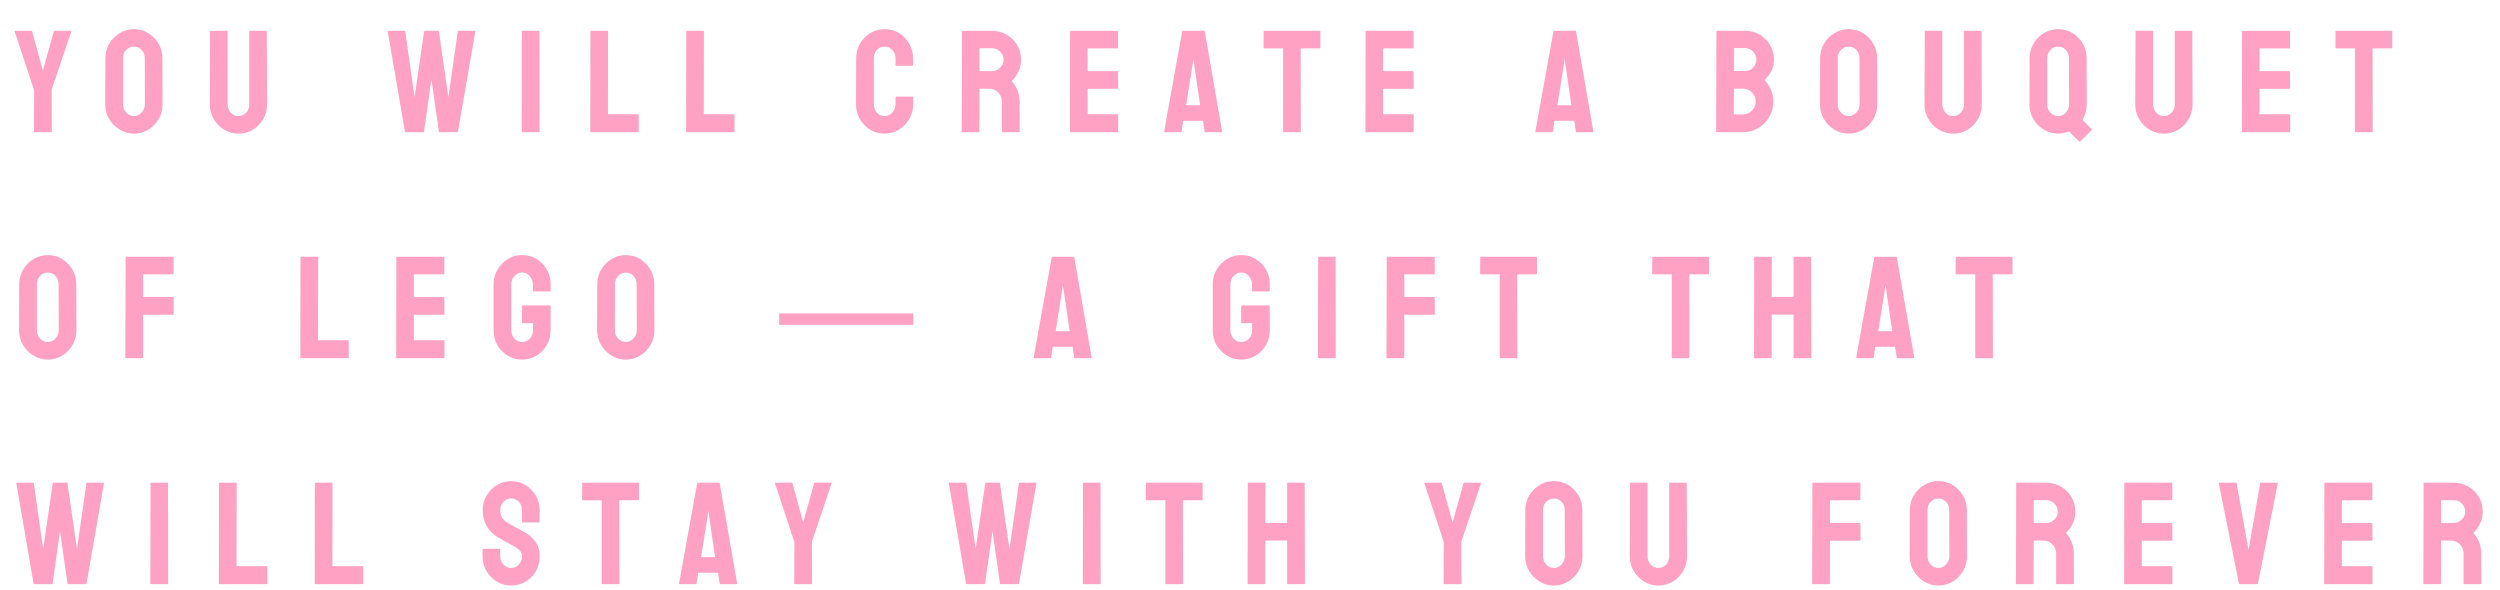 <svg width="343" height="81" viewBox="0 0 343 81" fill="none" xmlns="http://www.w3.org/2000/svg">
<g filter="url(#filter0_dd_83_809)">
<path d="M334.826 76.141H332.561C332.508 76.141 332.482 76.108 332.482 76.043L332.521 62.303C332.521 62.251 332.548 62.225 332.6 62.225H336.643C337.365 62.225 338.029 62.4 338.635 62.752C339.24 63.103 339.722 63.575 340.08 64.168C340.445 64.76 340.627 65.431 340.627 66.18C340.627 66.668 340.552 67.111 340.402 67.508C340.253 67.905 340.077 68.24 339.875 68.514C339.68 68.787 339.501 68.989 339.338 69.119C340.061 69.92 340.422 70.861 340.422 71.941L340.441 76.043C340.441 76.108 340.409 76.141 340.344 76.141H338.078C338.026 76.141 338 76.121 338 76.082V71.941C338 71.46 337.831 71.043 337.492 70.691C337.154 70.34 336.737 70.164 336.242 70.164H334.924L334.904 76.043C334.904 76.108 334.878 76.141 334.826 76.141ZM336.643 64.617H334.924V67.762H336.643C337.053 67.762 337.417 67.609 337.736 67.303C338.062 66.997 338.225 66.622 338.225 66.18C338.225 65.757 338.068 65.392 337.756 65.086C337.443 64.773 337.072 64.617 336.643 64.617Z" fill="#FFA1C2"/>
<path d="M325.427 76.141H318.962C318.91 76.141 318.884 76.108 318.884 76.043L318.904 62.303C318.904 62.251 318.93 62.225 318.982 62.225H325.407C325.46 62.225 325.486 62.257 325.486 62.322V64.559C325.486 64.611 325.46 64.637 325.407 64.637H321.306V67.762H325.407C325.46 67.762 325.486 67.788 325.486 67.84L325.505 70.106C325.505 70.158 325.479 70.184 325.427 70.184H321.306V73.68H325.427C325.479 73.68 325.505 73.712 325.505 73.777V76.062C325.505 76.115 325.479 76.141 325.427 76.141Z" fill="#FFA1C2"/>
<path d="M309.7 76.141H307.278C307.219 76.141 307.187 76.108 307.18 76.043L304.416 62.303C304.403 62.251 304.429 62.225 304.495 62.225H306.76C306.812 62.225 306.845 62.251 306.858 62.303L308.498 71.463L310.1 62.303C310.113 62.251 310.146 62.225 310.198 62.225H312.434C312.506 62.225 312.532 62.251 312.512 62.303L309.797 76.043C309.791 76.108 309.758 76.141 309.7 76.141Z" fill="#FFA1C2"/>
<path d="M297.976 76.141H291.511C291.459 76.141 291.433 76.108 291.433 76.043L291.453 62.303C291.453 62.251 291.479 62.225 291.531 62.225H297.957C298.009 62.225 298.035 62.257 298.035 62.322V64.559C298.035 64.611 298.009 64.637 297.957 64.637H293.855V67.762H297.957C298.009 67.762 298.035 67.788 298.035 67.84L298.054 70.106C298.054 70.158 298.028 70.184 297.976 70.184H293.855V73.68H297.976C298.028 73.68 298.054 73.712 298.054 73.777V76.062C298.054 76.115 298.028 76.141 297.976 76.141Z" fill="#FFA1C2"/>
<path d="M278.928 76.141H276.663C276.611 76.141 276.585 76.108 276.585 76.043L276.624 62.303C276.624 62.251 276.65 62.225 276.702 62.225H280.745C281.468 62.225 282.132 62.4 282.737 62.752C283.343 63.103 283.824 63.575 284.182 64.168C284.547 64.76 284.729 65.431 284.729 66.18C284.729 66.668 284.654 67.111 284.505 67.508C284.355 67.905 284.179 68.24 283.977 68.514C283.782 68.787 283.603 68.989 283.44 69.119C284.163 69.92 284.524 70.861 284.524 71.941L284.544 76.043C284.544 76.108 284.511 76.141 284.446 76.141H282.18C282.128 76.141 282.102 76.121 282.102 76.082V71.941C282.102 71.46 281.933 71.043 281.594 70.691C281.256 70.34 280.839 70.164 280.344 70.164H279.026L279.007 76.043C279.007 76.108 278.981 76.141 278.928 76.141ZM280.745 64.617H279.026V67.762H280.745C281.155 67.762 281.52 67.609 281.839 67.303C282.164 66.997 282.327 66.622 282.327 66.18C282.327 65.757 282.171 65.392 281.858 65.086C281.546 64.773 281.175 64.617 280.745 64.617Z" fill="#FFA1C2"/>
<path d="M265.945 76.336C265.236 76.336 264.581 76.154 263.982 75.789C263.39 75.424 262.911 74.939 262.547 74.334C262.189 73.722 262.01 73.051 262.01 72.322L262.029 65.984C262.029 65.242 262.208 64.575 262.566 63.982C262.918 63.383 263.393 62.905 263.992 62.547C264.591 62.182 265.242 62 265.945 62C266.674 62 267.329 62.179 267.908 62.537C268.494 62.895 268.963 63.377 269.314 63.982C269.673 64.581 269.852 65.249 269.852 65.984L269.871 72.322C269.871 73.051 269.695 73.719 269.344 74.324C268.986 74.936 268.51 75.424 267.918 75.789C267.326 76.154 266.668 76.336 265.945 76.336ZM265.945 73.924C266.349 73.924 266.701 73.761 267 73.436C267.299 73.103 267.449 72.732 267.449 72.322L267.43 65.984C267.43 65.542 267.29 65.167 267.01 64.861C266.73 64.555 266.375 64.402 265.945 64.402C265.535 64.402 265.184 64.552 264.891 64.852C264.598 65.151 264.451 65.529 264.451 65.984V72.322C264.451 72.758 264.598 73.136 264.891 73.455C265.184 73.768 265.535 73.924 265.945 73.924Z" fill="#FFA1C2"/>
<path d="M250.97 76.141H248.724C248.659 76.141 248.626 76.108 248.626 76.043L248.665 62.303C248.665 62.251 248.691 62.225 248.743 62.225H255.15C255.215 62.225 255.247 62.251 255.247 62.303V64.559C255.247 64.611 255.221 64.637 255.169 64.637H251.068V67.742H255.169C255.221 67.742 255.247 67.775 255.247 67.84L255.267 70.106C255.267 70.158 255.234 70.184 255.169 70.184H251.068V76.043C251.068 76.108 251.035 76.141 250.97 76.141Z" fill="#FFA1C2"/>
<path d="M227.513 76.336C226.81 76.336 226.159 76.154 225.56 75.789C224.961 75.424 224.483 74.936 224.125 74.324C223.773 73.706 223.597 73.032 223.597 72.303L223.636 62.303C223.636 62.251 223.662 62.225 223.714 62.225H225.961C226.013 62.225 226.039 62.251 226.039 62.303V72.303C226.039 72.752 226.182 73.136 226.468 73.455C226.755 73.768 227.103 73.924 227.513 73.924C227.943 73.924 228.301 73.768 228.588 73.455C228.874 73.136 229.017 72.752 229.017 72.303V62.303C229.017 62.251 229.043 62.225 229.095 62.225H231.341C231.394 62.225 231.42 62.251 231.42 62.303L231.459 72.303C231.459 73.038 231.283 73.716 230.931 74.334C230.573 74.946 230.098 75.434 229.505 75.799C228.913 76.157 228.249 76.336 227.513 76.336Z" fill="#FFA1C2"/>
<path d="M213.192 76.336C212.483 76.336 211.828 76.154 211.229 75.789C210.637 75.424 210.158 74.939 209.794 74.334C209.436 73.722 209.257 73.051 209.257 72.322L209.276 65.984C209.276 65.242 209.455 64.575 209.813 63.982C210.165 63.383 210.64 62.905 211.239 62.547C211.838 62.182 212.489 62 213.192 62C213.921 62 214.576 62.179 215.155 62.537C215.741 62.895 216.21 63.377 216.561 63.982C216.919 64.581 217.098 65.249 217.098 65.984L217.118 72.322C217.118 73.051 216.942 73.719 216.591 74.324C216.233 74.936 215.757 75.424 215.165 75.789C214.572 76.154 213.915 76.336 213.192 76.336ZM213.192 73.924C213.596 73.924 213.947 73.761 214.247 73.436C214.546 73.103 214.696 72.732 214.696 72.322L214.677 65.984C214.677 65.542 214.537 65.167 214.257 64.861C213.977 64.555 213.622 64.402 213.192 64.402C212.782 64.402 212.43 64.552 212.137 64.852C211.844 65.151 211.698 65.529 211.698 65.984V72.322C211.698 72.758 211.844 73.136 212.137 73.455C212.43 73.768 212.782 73.924 213.192 73.924Z" fill="#FFA1C2"/>
<path d="M200.434 76.141H198.139C198.093 76.141 198.07 76.115 198.07 76.062L198.09 70.379L195.414 62.303C195.401 62.251 195.421 62.225 195.473 62.225H197.699C197.764 62.225 197.803 62.251 197.816 62.303L199.291 67.684L200.795 62.303C200.808 62.251 200.84 62.225 200.893 62.225H203.139C203.191 62.225 203.21 62.251 203.197 62.303L200.492 70.301L200.512 76.062C200.512 76.115 200.486 76.141 200.434 76.141Z" fill="#FFA1C2"/>
<path d="M173.52 76.141H171.254C171.202 76.141 171.176 76.108 171.176 76.043L171.196 62.303C171.196 62.251 171.228 62.225 171.293 62.225H173.52C173.585 62.225 173.618 62.251 173.618 62.303L173.598 67.742H176.596V62.303C176.596 62.251 176.622 62.225 176.674 62.225H178.901C178.966 62.225 178.998 62.251 178.998 62.303L179.037 76.043C179.037 76.108 179.005 76.141 178.94 76.141H176.694C176.629 76.141 176.596 76.108 176.596 76.043V70.164H173.598V76.043C173.598 76.108 173.572 76.141 173.52 76.141Z" fill="#FFA1C2"/>
<path d="M162.236 76.141H159.98C159.922 76.141 159.892 76.108 159.892 76.043V64.637H157.295C157.229 64.637 157.197 64.604 157.197 64.539L157.216 62.303C157.216 62.251 157.242 62.225 157.295 62.225H164.892C164.964 62.225 165 62.251 165 62.303V64.539C165 64.604 164.974 64.637 164.922 64.637H162.295L162.314 76.043C162.314 76.108 162.288 76.141 162.236 76.141Z" fill="#FFA1C2"/>
<path d="M150.932 76.141H148.667C148.602 76.141 148.569 76.108 148.569 76.043L148.589 62.303C148.589 62.251 148.615 62.225 148.667 62.225H150.913C150.965 62.225 150.991 62.251 150.991 62.303L151.01 76.043C151.01 76.108 150.984 76.141 150.932 76.141Z" fill="#FFA1C2"/>
<path d="M135.059 76.141H132.637C132.578 76.141 132.546 76.108 132.539 76.043L130.176 62.303C130.163 62.251 130.182 62.225 130.234 62.225H132.48C132.533 62.225 132.565 62.251 132.578 62.303L133.857 71.336L135.176 62.303C135.189 62.251 135.228 62.225 135.293 62.225H137.1C137.152 62.225 137.184 62.251 137.197 62.303L138.496 71.336L139.795 62.303C139.808 62.251 139.84 62.225 139.893 62.225H142.119C142.184 62.225 142.21 62.251 142.197 62.303L139.814 76.043C139.808 76.069 139.788 76.092 139.756 76.111L139.717 76.141H137.295C137.256 76.141 137.223 76.108 137.197 76.043L136.172 68.865L135.156 76.043C135.15 76.108 135.117 76.141 135.059 76.141Z" fill="#FFA1C2"/>
<path d="M111.338 76.141H109.043C108.998 76.141 108.975 76.115 108.975 76.062L108.995 70.379L106.319 62.303C106.306 62.251 106.325 62.225 106.377 62.225H108.604C108.669 62.225 108.708 62.251 108.721 62.303L110.196 67.684L111.7 62.303C111.713 62.251 111.745 62.225 111.797 62.225H114.043C114.095 62.225 114.115 62.251 114.102 62.303L111.397 70.301L111.416 76.062C111.416 76.115 111.39 76.141 111.338 76.141Z" fill="#FFA1C2"/>
<path d="M93.17 76.043L95.65 62.303C95.663 62.251 95.696 62.225 95.748 62.225H98.648C98.7 62.225 98.733 62.251 98.746 62.303L101.129 76.043C101.135 76.108 101.109 76.141 101.05 76.141H98.834C98.769 76.141 98.733 76.108 98.726 76.043L98.511 74.578H95.787L95.572 76.043C95.565 76.108 95.533 76.141 95.474 76.141H93.248C93.196 76.141 93.17 76.108 93.17 76.043ZM97.291 66.824L97.174 66.082L97.086 66.824L96.187 72.439H98.111L97.291 66.824Z" fill="#FFA1C2"/>
<path d="M84.903 76.141H82.647C82.589 76.141 82.559 76.108 82.559 76.043V64.637H79.962C79.897 64.637 79.864 64.604 79.864 64.539L79.883 62.303C79.883 62.251 79.91 62.225 79.962 62.225H87.559C87.631 62.225 87.667 62.251 87.667 62.303V64.539C87.667 64.604 87.641 64.637 87.589 64.637H84.962L84.981 76.043C84.981 76.108 84.955 76.141 84.903 76.141Z" fill="#FFA1C2"/>
<path d="M70.123 76.336C69.413 76.336 68.759 76.154 68.16 75.789C67.568 75.424 67.092 74.939 66.734 74.334C66.383 73.722 66.207 73.051 66.207 72.322V71.404C66.207 71.333 66.24 71.297 66.305 71.297H68.551C68.603 71.297 68.629 71.333 68.629 71.404V72.322C68.629 72.758 68.775 73.136 69.068 73.455C69.361 73.768 69.713 73.924 70.123 73.924C70.54 73.924 70.894 73.764 71.188 73.445C71.481 73.12 71.627 72.745 71.627 72.322C71.627 71.834 71.308 71.408 70.67 71.043C70.566 70.978 70.429 70.9 70.26 70.809C70.097 70.711 69.902 70.6 69.674 70.477C69.446 70.353 69.225 70.232 69.01 70.115C68.795 69.992 68.587 69.874 68.385 69.764C67.656 69.334 67.112 68.797 66.754 68.152C66.402 67.501 66.227 66.772 66.227 65.965C66.227 65.223 66.409 64.552 66.773 63.953C67.138 63.361 67.613 62.892 68.199 62.547C68.792 62.195 69.433 62.02 70.123 62.02C70.833 62.02 71.484 62.195 72.076 62.547C72.669 62.905 73.141 63.38 73.492 63.973C73.85 64.565 74.029 65.229 74.029 65.965V67.606C74.029 67.658 74.003 67.684 73.951 67.684H71.705C71.653 67.684 71.627 67.658 71.627 67.606L71.607 65.965C71.607 65.496 71.461 65.115 71.168 64.822C70.875 64.529 70.527 64.383 70.123 64.383C69.713 64.383 69.361 64.539 69.068 64.852C68.775 65.164 68.629 65.535 68.629 65.965C68.629 66.401 68.72 66.766 68.902 67.059C69.091 67.352 69.433 67.632 69.928 67.898C69.98 67.924 70.1 67.99 70.289 68.094C70.478 68.198 70.686 68.315 70.914 68.445C71.148 68.569 71.36 68.683 71.549 68.787C71.738 68.885 71.852 68.943 71.891 68.963C72.555 69.334 73.079 69.79 73.463 70.33C73.853 70.87 74.049 71.534 74.049 72.322C74.049 73.084 73.873 73.768 73.522 74.373C73.163 74.978 72.688 75.457 72.096 75.809C71.503 76.16 70.846 76.336 70.123 76.336Z" fill="#FFA1C2"/>
<path d="M49.723 76.141H43.258C43.206 76.141 43.18 76.108 43.18 76.043L43.2 62.322C43.2 62.257 43.232 62.225 43.297 62.225H45.524C45.589 62.225 45.621 62.257 45.621 62.322L45.602 73.68H49.723C49.788 73.68 49.821 73.712 49.821 73.777V76.043C49.821 76.108 49.788 76.141 49.723 76.141Z" fill="#FFA1C2"/>
<path d="M36.574 76.141H30.109C30.057 76.141 30.031 76.108 30.031 76.043L30.05 62.322C30.05 62.257 30.083 62.225 30.148 62.225H32.375C32.44 62.225 32.472 62.257 32.472 62.322L32.453 73.68H36.574C36.639 73.68 36.672 73.712 36.672 73.777V76.043C36.672 76.108 36.639 76.141 36.574 76.141Z" fill="#FFA1C2"/>
<path d="M22.995 76.141H20.729C20.664 76.141 20.632 76.108 20.632 76.043L20.651 62.303C20.651 62.251 20.677 62.225 20.729 62.225H22.975C23.027 62.225 23.053 62.251 23.053 62.303L23.073 76.043C23.073 76.108 23.047 76.141 22.995 76.141Z" fill="#FFA1C2"/>
<path d="M7.121 76.141H4.699C4.641 76.141 4.608 76.108 4.602 76.043L2.238 62.303C2.225 62.251 2.245 62.225 2.297 62.225H4.543C4.595 62.225 4.628 62.251 4.641 62.303L5.92 71.336L7.238 62.303C7.251 62.251 7.29 62.225 7.355 62.225H9.162C9.214 62.225 9.247 62.251 9.26 62.303L10.559 71.336L11.857 62.303C11.87 62.251 11.903 62.225 11.955 62.225H14.182C14.247 62.225 14.273 62.251 14.26 62.303L11.877 76.043C11.87 76.069 11.851 76.092 11.818 76.111L11.779 76.141H9.357C9.318 76.141 9.286 76.108 9.26 76.043L8.234 68.865L7.219 76.043C7.212 76.108 7.18 76.141 7.121 76.141Z" fill="#FFA1C2"/>
<path d="M273.348 45.141H271.092C271.033 45.141 271.004 45.108 271.004 45.043V33.637H268.406C268.341 33.637 268.309 33.604 268.309 33.539L268.328 31.303C268.328 31.251 268.354 31.225 268.406 31.225H276.004C276.076 31.225 276.111 31.251 276.111 31.303V33.539C276.111 33.604 276.085 33.637 276.033 33.637H273.406L273.426 45.043C273.426 45.108 273.4 45.141 273.348 45.141Z" fill="#FFA1C2"/>
<path d="M254.671 45.043L257.152 31.303C257.165 31.251 257.197 31.225 257.249 31.225H260.15C260.202 31.225 260.234 31.251 260.247 31.303L262.63 45.043C262.637 45.108 262.611 45.141 262.552 45.141H260.335C260.27 45.141 260.234 45.108 260.228 45.043L260.013 43.578H257.288L257.073 45.043C257.067 45.108 257.034 45.141 256.976 45.141H254.749C254.697 45.141 254.671 45.108 254.671 45.043ZM258.792 35.824L258.675 35.082L258.587 35.824L257.689 41.44H259.613L258.792 35.824Z" fill="#FFA1C2"/>
<path d="M242.996 45.141H240.731C240.679 45.141 240.653 45.108 240.653 45.043L240.672 31.303C240.672 31.251 240.705 31.225 240.77 31.225H242.996C243.062 31.225 243.094 31.251 243.094 31.303L243.075 36.742H246.073V31.303C246.073 31.251 246.099 31.225 246.151 31.225H248.377C248.442 31.225 248.475 31.251 248.475 31.303L248.514 45.043C248.514 45.108 248.481 45.141 248.416 45.141H246.17C246.105 45.141 246.073 45.108 246.073 45.043V39.164H243.075V45.043C243.075 45.108 243.049 45.141 242.996 45.141Z" fill="#FFA1C2"/>
<path d="M231.713 45.141H229.457C229.398 45.141 229.369 45.108 229.369 45.043V33.637H226.771C226.706 33.637 226.673 33.604 226.673 33.539L226.693 31.303C226.693 31.251 226.719 31.225 226.771 31.225H234.369C234.44 31.225 234.476 31.251 234.476 31.303V33.539C234.476 33.604 234.45 33.637 234.398 33.637H231.771L231.791 45.043C231.791 45.108 231.765 45.141 231.713 45.141Z" fill="#FFA1C2"/>
<path d="M208.109 45.141H205.854C205.795 45.141 205.766 45.108 205.766 45.043V33.637H203.168C203.103 33.637 203.07 33.604 203.07 33.539L203.09 31.303C203.09 31.251 203.116 31.225 203.168 31.225H210.766C210.837 31.225 210.873 31.251 210.873 31.303V33.539C210.873 33.604 210.847 33.637 210.795 33.637H208.168L208.188 45.043C208.188 45.108 208.161 45.141 208.109 45.141Z" fill="#FFA1C2"/>
<path d="M192.568 45.141H190.322C190.256 45.141 190.224 45.108 190.224 45.043L190.263 31.303C190.263 31.251 190.289 31.225 190.341 31.225H196.747C196.812 31.225 196.845 31.251 196.845 31.303V33.559C196.845 33.611 196.819 33.637 196.767 33.637H192.665V36.742H196.767C196.819 36.742 196.845 36.775 196.845 36.84L196.865 39.105C196.865 39.158 196.832 39.184 196.767 39.184H192.665V45.043C192.665 45.108 192.633 45.141 192.568 45.141Z" fill="#FFA1C2"/>
<path d="M183.188 45.141H180.922C180.857 45.141 180.825 45.108 180.825 45.043L180.844 31.303C180.844 31.251 180.87 31.225 180.922 31.225H183.168C183.22 31.225 183.246 31.251 183.246 31.303L183.266 45.043C183.266 45.108 183.24 45.141 183.188 45.141Z" fill="#FFA1C2"/>
<path d="M170.283 45.336C169.56 45.336 168.909 45.157 168.33 44.799C167.744 44.441 167.272 43.959 166.914 43.353C166.562 42.748 166.386 42.071 166.386 41.322V34.984C166.386 34.255 166.565 33.591 166.923 32.992C167.275 32.387 167.747 31.905 168.339 31.547C168.932 31.182 169.58 31 170.283 31C171.019 31 171.683 31.176 172.275 31.527C172.867 31.885 173.336 32.364 173.681 32.963C174.033 33.562 174.209 34.236 174.209 34.984V35.902C174.209 35.954 174.176 35.98 174.111 35.98H171.865C171.813 35.98 171.787 35.954 171.787 35.902V35.141C171.787 34.633 171.644 34.213 171.357 33.881C171.071 33.549 170.713 33.383 170.283 33.383C169.899 33.383 169.557 33.542 169.257 33.861C168.958 34.18 168.808 34.555 168.808 34.984V41.322C168.808 41.758 168.955 42.136 169.248 42.455C169.541 42.768 169.886 42.924 170.283 42.924C170.713 42.924 171.071 42.771 171.357 42.465C171.644 42.152 171.787 41.772 171.787 41.322V40.336H170.39C170.319 40.336 170.283 40.303 170.283 40.238V38.002C170.283 37.937 170.319 37.904 170.39 37.904H174.13C174.183 37.904 174.209 37.937 174.209 38.002V41.322C174.209 42.071 174.033 42.748 173.681 43.353C173.323 43.959 172.851 44.441 172.265 44.799C171.679 45.157 171.019 45.336 170.283 45.336Z" fill="#FFA1C2"/>
<path d="M141.816 45.043L144.297 31.303C144.31 31.251 144.342 31.225 144.395 31.225H147.295C147.347 31.225 147.38 31.251 147.393 31.303L149.775 45.043C149.782 45.108 149.756 45.141 149.697 45.141H147.48C147.415 45.141 147.38 45.108 147.373 45.043L147.158 43.578H144.434L144.219 45.043C144.212 45.108 144.18 45.141 144.121 45.141H141.895C141.842 45.141 141.816 45.108 141.816 45.043ZM145.938 35.824L145.82 35.082L145.732 35.824L144.834 41.44H146.758L145.938 35.824Z" fill="#FFA1C2"/>
<path d="M106.904 40.561V39.001H125.304V40.561H106.904Z" fill="#FFA1C2"/>
<path d="M85.86 45.336C85.15 45.336 84.496 45.154 83.897 44.789C83.305 44.425 82.826 43.94 82.462 43.334C82.104 42.722 81.925 42.051 81.925 41.322L81.944 34.984C81.944 34.242 82.123 33.575 82.481 32.982C82.833 32.383 83.308 31.905 83.907 31.547C84.506 31.182 85.157 31 85.86 31C86.589 31 87.244 31.179 87.823 31.537C88.409 31.895 88.878 32.377 89.229 32.982C89.587 33.581 89.766 34.249 89.766 34.984L89.786 41.322C89.786 42.051 89.61 42.719 89.258 43.324C88.9 43.936 88.425 44.425 87.833 44.789C87.24 45.154 86.583 45.336 85.86 45.336ZM85.86 42.924C86.264 42.924 86.615 42.761 86.915 42.435C87.214 42.103 87.364 41.732 87.364 41.322L87.344 34.984C87.344 34.542 87.204 34.167 86.925 33.861C86.645 33.555 86.29 33.402 85.86 33.402C85.45 33.402 85.098 33.552 84.805 33.852C84.513 34.151 84.366 34.529 84.366 34.984V41.322C84.366 41.758 84.513 42.136 84.805 42.455C85.098 42.768 85.45 42.924 85.86 42.924Z" fill="#FFA1C2"/>
<path d="M71.617 45.336C70.894 45.336 70.243 45.157 69.664 44.799C69.078 44.441 68.606 43.959 68.248 43.353C67.897 42.748 67.721 42.071 67.721 41.322V34.984C67.721 34.255 67.9 33.591 68.258 32.992C68.609 32.387 69.081 31.905 69.674 31.547C70.266 31.182 70.914 31 71.617 31C72.353 31 73.017 31.176 73.609 31.527C74.202 31.885 74.671 32.364 75.016 32.963C75.367 33.562 75.543 34.236 75.543 34.984V35.902C75.543 35.954 75.51 35.98 75.445 35.98H73.199C73.147 35.98 73.121 35.954 73.121 35.902V35.141C73.121 34.633 72.978 34.213 72.691 33.881C72.405 33.549 72.047 33.383 71.617 33.383C71.233 33.383 70.891 33.542 70.592 33.861C70.292 34.18 70.143 34.555 70.143 34.984V41.322C70.143 41.758 70.289 42.136 70.582 42.455C70.875 42.768 71.22 42.924 71.617 42.924C72.047 42.924 72.405 42.771 72.691 42.465C72.978 42.152 73.121 41.772 73.121 41.322V40.336H71.725C71.653 40.336 71.617 40.303 71.617 40.238V38.002C71.617 37.937 71.653 37.904 71.725 37.904H75.465C75.517 37.904 75.543 37.937 75.543 38.002V41.322C75.543 42.071 75.367 42.748 75.016 43.353C74.658 43.959 74.186 44.441 73.6 44.799C73.014 45.157 72.353 45.336 71.617 45.336Z" fill="#FFA1C2"/>
<path d="M60.9 45.141H54.435C54.383 45.141 54.357 45.108 54.357 45.043L54.376 31.303C54.376 31.251 54.402 31.225 54.454 31.225H60.88C60.932 31.225 60.958 31.257 60.958 31.322V33.559C60.958 33.611 60.932 33.637 60.88 33.637H56.779V36.762H60.88C60.932 36.762 60.958 36.788 60.958 36.84L60.978 39.105C60.978 39.158 60.952 39.184 60.9 39.184H56.779V42.68H60.9C60.952 42.68 60.978 42.712 60.978 42.777V45.062C60.978 45.115 60.952 45.141 60.9 45.141Z" fill="#FFA1C2"/>
<path d="M47.75 45.141H41.285C41.233 45.141 41.207 45.108 41.207 45.043L41.227 31.322C41.227 31.257 41.26 31.225 41.325 31.225H43.551C43.616 31.225 43.649 31.257 43.649 31.322L43.629 42.68H47.75C47.816 42.68 47.848 42.712 47.848 42.777V45.043C47.848 45.108 47.816 45.141 47.75 45.141Z" fill="#FFA1C2"/>
<path d="M19.538 45.141H17.292C17.227 45.141 17.194 45.108 17.194 45.043L17.233 31.303C17.233 31.251 17.259 31.225 17.311 31.225H23.718C23.783 31.225 23.815 31.251 23.815 31.303V33.559C23.815 33.611 23.789 33.637 23.737 33.637H19.636V36.742H23.737C23.789 36.742 23.815 36.775 23.815 36.84L23.835 39.105C23.835 39.158 23.802 39.184 23.737 39.184H19.636V45.043C19.636 45.108 19.603 45.141 19.538 45.141Z" fill="#FFA1C2"/>
<path d="M6.555 45.336C5.845 45.336 5.191 45.154 4.592 44.789C3.999 44.425 3.521 43.94 3.156 43.334C2.798 42.722 2.619 42.051 2.619 41.322L2.639 34.984C2.639 34.242 2.818 33.575 3.176 32.982C3.527 32.383 4.003 31.905 4.602 31.547C5.201 31.182 5.852 31 6.555 31C7.284 31 7.938 31.179 8.518 31.537C9.104 31.895 9.572 32.377 9.924 32.982C10.282 33.581 10.461 34.249 10.461 34.984L10.48 41.322C10.48 42.051 10.305 42.719 9.953 43.324C9.595 43.936 9.12 44.425 8.527 44.789C7.935 45.154 7.277 45.336 6.555 45.336ZM6.555 42.924C6.958 42.924 7.31 42.761 7.609 42.435C7.909 42.103 8.059 41.732 8.059 41.322L8.039 34.984C8.039 34.542 7.899 34.167 7.619 33.861C7.339 33.555 6.984 33.402 6.555 33.402C6.145 33.402 5.793 33.552 5.5 33.852C5.207 34.151 5.061 34.529 5.061 34.984V41.322C5.061 41.758 5.207 42.136 5.5 42.455C5.793 42.768 6.145 42.924 6.555 42.924Z" fill="#FFA1C2"/>
<path d="M325.456 14.141H323.2C323.142 14.141 323.113 14.108 323.113 14.043V2.637H320.515C320.45 2.637 320.417 2.604 320.417 2.539L320.437 0.303C320.437 0.251 320.463 0.225 320.515 0.225H328.113C328.184 0.225 328.22 0.251 328.22 0.303V2.539C328.22 2.604 328.194 2.637 328.142 2.637H325.515L325.534 14.043C325.534 14.108 325.508 14.141 325.456 14.141Z" fill="#FFA1C2"/>
<path d="M314.133 14.141H307.668C307.616 14.141 307.59 14.108 307.59 14.043L307.61 0.303C307.61 0.251 307.636 0.225 307.688 0.225H314.114C314.166 0.225 314.192 0.257 314.192 0.322V2.559C314.192 2.611 314.166 2.637 314.114 2.637H310.012V5.762H314.114C314.166 5.762 314.192 5.788 314.192 5.84L314.211 8.105C314.211 8.158 314.185 8.184 314.133 8.184H310.012V11.68H314.133C314.185 11.68 314.211 11.712 314.211 11.777V14.062C314.211 14.115 314.185 14.141 314.133 14.141Z" fill="#FFA1C2"/>
<path d="M296.873 14.336C296.17 14.336 295.519 14.154 294.92 13.789C294.321 13.425 293.842 12.936 293.484 12.324C293.132 11.706 292.957 11.032 292.957 10.303L292.996 0.303C292.996 0.251 293.022 0.225 293.074 0.225H295.32C295.372 0.225 295.398 0.251 295.398 0.303V10.303C295.398 10.752 295.541 11.136 295.828 11.455C296.114 11.768 296.463 11.924 296.873 11.924C297.302 11.924 297.66 11.768 297.947 11.455C298.233 11.136 298.377 10.752 298.377 10.303V0.303C298.377 0.251 298.403 0.225 298.455 0.225H300.701C300.753 0.225 300.779 0.251 300.779 0.303L300.818 10.303C300.818 11.038 300.642 11.716 300.291 12.334C299.933 12.946 299.457 13.434 298.865 13.799C298.272 14.157 297.608 14.336 296.873 14.336Z" fill="#FFA1C2"/>
<path d="M285.257 15.42L283.88 14.023C283.391 14.232 282.89 14.336 282.376 14.336C281.666 14.336 281.015 14.157 280.423 13.799C279.824 13.441 279.342 12.956 278.977 12.344C278.619 11.725 278.44 11.051 278.44 10.322L278.46 3.984C278.46 3.275 278.635 2.617 278.987 2.012C279.332 1.406 279.801 0.921 280.393 0.557C280.986 0.186 281.647 0 282.376 0C283.085 0 283.736 0.176 284.329 0.527C284.921 0.885 285.393 1.364 285.745 1.963C286.103 2.562 286.282 3.236 286.282 3.984L286.302 10.322C286.302 10.706 286.246 11.081 286.135 11.445C286.031 11.803 285.891 12.135 285.716 12.441L286.956 13.701C287.021 13.753 287.027 13.799 286.975 13.838L285.403 15.42C285.358 15.459 285.309 15.459 285.257 15.42ZM282.376 11.924C282.831 11.924 283.196 11.755 283.469 11.416C283.743 11.071 283.88 10.706 283.88 10.322L283.86 3.984C283.86 3.555 283.72 3.184 283.44 2.871C283.16 2.559 282.805 2.402 282.376 2.402C281.927 2.402 281.565 2.562 281.292 2.881C281.018 3.2 280.882 3.568 280.882 3.984V10.322C280.882 10.804 281.038 11.191 281.35 11.484C281.663 11.777 282.005 11.924 282.376 11.924Z" fill="#FFA1C2"/>
<path d="M267.957 14.336C267.254 14.336 266.603 14.154 266.004 13.789C265.405 13.425 264.926 12.936 264.568 12.324C264.217 11.706 264.041 11.032 264.041 10.303L264.08 0.303C264.08 0.251 264.106 0.225 264.158 0.225H266.404C266.456 0.225 266.482 0.251 266.482 0.303V10.303C266.482 10.752 266.626 11.136 266.912 11.455C267.199 11.768 267.547 11.924 267.957 11.924C268.387 11.924 268.745 11.768 269.031 11.455C269.318 11.136 269.461 10.752 269.461 10.303V0.303C269.461 0.251 269.487 0.225 269.539 0.225H271.785C271.837 0.225 271.863 0.251 271.863 0.303L271.902 10.303C271.902 11.038 271.727 11.716 271.375 12.334C271.017 12.946 270.542 13.434 269.949 13.799C269.357 14.157 268.693 14.336 267.957 14.336Z" fill="#FFA1C2"/>
<path d="M253.636 14.336C252.926 14.336 252.272 14.154 251.673 13.789C251.081 13.425 250.602 12.94 250.238 12.334C249.879 11.722 249.7 11.051 249.7 10.322L249.72 3.984C249.72 3.242 249.899 2.575 250.257 1.982C250.609 1.383 251.084 0.905 251.683 0.547C252.282 0.182 252.933 0 253.636 0C254.365 0 255.019 0.179 255.599 0.537C256.185 0.895 256.654 1.377 257.005 1.982C257.363 2.581 257.542 3.249 257.542 3.984L257.562 10.322C257.562 11.051 257.386 11.719 257.034 12.324C256.676 12.936 256.201 13.425 255.609 13.789C255.016 14.154 254.359 14.336 253.636 14.336ZM253.636 11.924C254.04 11.924 254.391 11.761 254.691 11.435C254.99 11.104 255.14 10.732 255.14 10.322L255.12 3.984C255.12 3.542 254.98 3.167 254.7 2.861C254.42 2.555 254.066 2.402 253.636 2.402C253.226 2.402 252.874 2.552 252.581 2.852C252.288 3.151 252.142 3.529 252.142 3.984V10.322C252.142 10.758 252.288 11.136 252.581 11.455C252.874 11.768 253.226 11.924 253.636 11.924Z" fill="#FFA1C2"/>
<path d="M239.12 14.141H235.536C235.483 14.141 235.457 14.108 235.457 14.043L235.496 0.303C235.496 0.251 235.523 0.225 235.575 0.225H239.422C240.171 0.225 240.851 0.407 241.463 0.771C242.062 1.136 242.534 1.621 242.879 2.227C243.224 2.826 243.397 3.477 243.397 4.18C243.397 4.753 243.267 5.286 243.006 5.781C242.746 6.276 242.437 6.676 242.078 6.982C242.463 7.367 242.762 7.812 242.977 8.32C243.192 8.828 243.299 9.362 243.299 9.922C243.299 10.697 243.114 11.403 242.743 12.041C242.365 12.679 241.86 13.19 241.229 13.574C240.597 13.952 239.894 14.141 239.12 14.141ZM239.422 2.598H237.899V5.742H239.422C239.884 5.742 240.259 5.579 240.545 5.254C240.832 4.922 240.975 4.564 240.975 4.18C240.975 3.757 240.822 3.389 240.516 3.076C240.21 2.757 239.845 2.598 239.422 2.598ZM239.12 8.164H237.899L237.879 11.699H239.12C239.601 11.699 240.015 11.523 240.36 11.172C240.705 10.82 240.877 10.404 240.877 9.922C240.877 9.44 240.705 9.027 240.36 8.682C240.015 8.337 239.601 8.164 239.12 8.164Z" fill="#FFA1C2"/>
<path d="M210.653 14.043L213.134 0.303C213.147 0.251 213.179 0.225 213.231 0.225H216.132C216.184 0.225 216.216 0.251 216.229 0.303L218.612 14.043C218.619 14.108 218.593 14.141 218.534 14.141H216.317C216.252 14.141 216.216 14.108 216.21 14.043L215.995 12.578H213.27L213.055 14.043C213.049 14.108 213.016 14.141 212.958 14.141H210.731C210.679 14.141 210.653 14.108 210.653 14.043ZM214.774 4.824L214.657 4.082L214.569 4.824L213.671 10.44H215.594L214.774 4.824Z" fill="#FFA1C2"/>
<path d="M193.876 14.141H187.411C187.359 14.141 187.333 14.108 187.333 14.043L187.353 0.303C187.353 0.251 187.379 0.225 187.431 0.225H193.857C193.909 0.225 193.935 0.257 193.935 0.322V2.559C193.935 2.611 193.909 2.637 193.857 2.637H189.755V5.762H193.857C193.909 5.762 193.935 5.788 193.935 5.84L193.954 8.105C193.954 8.158 193.928 8.184 193.876 8.184H189.755V11.68H193.876C193.928 11.68 193.954 11.712 193.954 11.777V14.062C193.954 14.115 193.928 14.141 193.876 14.141Z" fill="#FFA1C2"/>
<path d="M178.393 14.141H176.137C176.078 14.141 176.049 14.108 176.049 14.043V2.637H173.452C173.386 2.637 173.354 2.604 173.354 2.539L173.373 0.303C173.373 0.251 173.399 0.225 173.452 0.225H181.049C181.121 0.225 181.157 0.251 181.157 0.303V2.539C181.157 2.604 181.131 2.637 181.078 2.637H178.452L178.471 14.043C178.471 14.108 178.445 14.141 178.393 14.141Z" fill="#FFA1C2"/>
<path d="M159.716 14.043L162.197 0.303C162.21 0.251 162.242 0.225 162.295 0.225H165.195C165.247 0.225 165.28 0.251 165.293 0.303L167.675 14.043C167.682 14.108 167.656 14.141 167.597 14.141H165.38C165.315 14.141 165.28 14.108 165.273 14.043L165.058 12.578H162.334L162.119 14.043C162.112 14.108 162.08 14.141 162.021 14.141H159.795C159.742 14.141 159.716 14.108 159.716 14.043ZM163.838 4.824L163.72 4.082L163.632 4.824L162.734 10.44H164.658L163.838 4.824Z" fill="#FFA1C2"/>
<path d="M153.335 14.141H146.87C146.818 14.141 146.792 14.108 146.792 14.043L146.811 0.303C146.811 0.251 146.837 0.225 146.889 0.225H153.315C153.367 0.225 153.393 0.257 153.393 0.322V2.559C153.393 2.611 153.367 2.637 153.315 2.637H149.214V5.762H153.315C153.367 5.762 153.393 5.788 153.393 5.84L153.413 8.105C153.413 8.158 153.387 8.184 153.335 8.184H149.214V11.68H153.335C153.387 11.68 153.413 11.712 153.413 11.777V14.062C153.413 14.115 153.387 14.141 153.335 14.141Z" fill="#FFA1C2"/>
<path d="M134.287 14.141H132.021C131.969 14.141 131.943 14.108 131.943 14.043L131.982 0.303C131.982 0.251 132.008 0.225 132.061 0.225H136.104C136.826 0.225 137.49 0.4 138.096 0.752C138.701 1.104 139.183 1.576 139.541 2.168C139.906 2.76 140.088 3.431 140.088 4.18C140.088 4.668 140.013 5.111 139.863 5.508C139.714 5.905 139.538 6.24 139.336 6.514C139.141 6.787 138.962 6.989 138.799 7.119C139.521 7.92 139.883 8.861 139.883 9.941L139.902 14.043C139.902 14.108 139.87 14.141 139.805 14.141H137.539C137.487 14.141 137.461 14.121 137.461 14.082V9.941C137.461 9.46 137.292 9.043 136.953 8.691C136.615 8.34 136.198 8.164 135.703 8.164H134.385L134.365 14.043C134.365 14.108 134.339 14.141 134.287 14.141ZM136.104 2.617H134.385V5.762H136.104C136.514 5.762 136.878 5.609 137.197 5.303C137.523 4.997 137.686 4.622 137.686 4.18C137.686 3.757 137.529 3.392 137.217 3.086C136.904 2.773 136.533 2.617 136.104 2.617Z" fill="#FFA1C2"/>
<path d="M121.363 14.336C120.64 14.336 119.979 14.154 119.38 13.789C118.788 13.425 118.316 12.936 117.964 12.324C117.619 11.706 117.447 11.019 117.447 10.264L117.466 4.023C117.466 3.281 117.635 2.611 117.974 2.012C118.312 1.406 118.778 0.921 119.37 0.557C119.969 0.186 120.633 0 121.363 0C122.105 0 122.766 0.179 123.345 0.537C123.931 0.895 124.396 1.38 124.741 1.992C125.093 2.598 125.269 3.275 125.269 4.023V4.941C125.269 4.993 125.243 5.02 125.191 5.02H122.945C122.892 5.02 122.866 4.993 122.866 4.941V4.023C122.866 3.581 122.723 3.2 122.437 2.881C122.15 2.562 121.792 2.402 121.363 2.402C120.887 2.402 120.523 2.565 120.269 2.891C120.015 3.216 119.888 3.594 119.888 4.023V10.264C119.888 10.752 120.031 11.152 120.318 11.465C120.604 11.771 120.952 11.924 121.363 11.924C121.792 11.924 122.15 11.755 122.437 11.416C122.723 11.071 122.866 10.687 122.866 10.264V9.336C122.866 9.284 122.892 9.258 122.945 9.258H125.21C125.262 9.258 125.288 9.284 125.288 9.336V10.264C125.288 11.012 125.113 11.696 124.761 12.315C124.403 12.926 123.931 13.418 123.345 13.789C122.759 14.154 122.098 14.336 121.363 14.336Z" fill="#FFA1C2"/>
<path d="M100.679 14.141H94.215C94.162 14.141 94.136 14.108 94.136 14.043L94.156 0.322C94.156 0.257 94.188 0.225 94.254 0.225H96.48C96.545 0.225 96.578 0.257 96.578 0.322L96.558 11.68H100.679C100.744 11.68 100.777 11.712 100.777 11.777V14.043C100.777 14.108 100.744 14.141 100.679 14.141Z" fill="#FFA1C2"/>
<path d="M87.53 14.141H81.065C81.013 14.141 80.987 14.108 80.987 14.043L81.007 0.322C81.007 0.257 81.039 0.225 81.104 0.225H83.331C83.396 0.225 83.428 0.257 83.428 0.322L83.409 11.68H87.53C87.595 11.68 87.628 11.712 87.628 11.777V14.043C87.628 14.108 87.595 14.141 87.53 14.141Z" fill="#FFA1C2"/>
<path d="M73.951 14.141H71.686C71.62 14.141 71.588 14.108 71.588 14.043L71.607 0.303C71.607 0.251 71.633 0.225 71.686 0.225H73.932C73.984 0.225 74.01 0.251 74.01 0.303L74.029 14.043C74.029 14.108 74.003 14.141 73.951 14.141Z" fill="#FFA1C2"/>
<path d="M58.077 14.141H55.656C55.597 14.141 55.564 14.108 55.558 14.043L53.195 0.303C53.182 0.251 53.201 0.225 53.253 0.225H55.499C55.551 0.225 55.584 0.251 55.597 0.303L56.876 9.336L58.195 0.303C58.208 0.251 58.247 0.225 58.312 0.225H60.118C60.17 0.225 60.203 0.251 60.216 0.303L61.515 9.336L62.814 0.303C62.827 0.251 62.859 0.225 62.911 0.225H65.138C65.203 0.225 65.229 0.251 65.216 0.303L62.833 14.043C62.827 14.069 62.807 14.092 62.775 14.111L62.736 14.141H60.314C60.275 14.141 60.242 14.108 60.216 14.043L59.191 6.865L58.175 14.043C58.169 14.108 58.136 14.141 58.077 14.141Z" fill="#FFA1C2"/>
<path d="M32.697 14.336C31.994 14.336 31.343 14.154 30.744 13.789C30.145 13.425 29.666 12.936 29.308 12.324C28.957 11.706 28.781 11.032 28.781 10.303L28.82 0.303C28.82 0.251 28.846 0.225 28.898 0.225H31.144C31.196 0.225 31.222 0.251 31.222 0.303V10.303C31.222 10.752 31.366 11.136 31.652 11.455C31.938 11.768 32.287 11.924 32.697 11.924C33.127 11.924 33.485 11.768 33.771 11.455C34.058 11.136 34.201 10.752 34.201 10.303V0.303C34.201 0.251 34.227 0.225 34.279 0.225H36.525C36.577 0.225 36.603 0.251 36.603 0.303L36.642 10.303C36.642 11.038 36.466 11.716 36.115 12.334C35.757 12.946 35.282 13.434 34.689 13.799C34.097 14.157 33.433 14.336 32.697 14.336Z" fill="#FFA1C2"/>
<path d="M18.376 14.336C17.666 14.336 17.012 14.154 16.413 13.789C15.82 13.425 15.342 12.94 14.977 12.334C14.619 11.722 14.44 11.051 14.44 10.322L14.46 3.984C14.46 3.242 14.639 2.575 14.997 1.982C15.348 1.383 15.824 0.905 16.423 0.547C17.022 0.182 17.673 0 18.376 0C19.105 0 19.759 0.179 20.339 0.537C20.925 0.895 21.393 1.377 21.745 1.982C22.103 2.581 22.282 3.249 22.282 3.984L22.302 10.322C22.302 11.051 22.126 11.719 21.774 12.324C21.416 12.936 20.941 13.425 20.348 13.789C19.756 14.154 19.098 14.336 18.376 14.336ZM18.376 11.924C18.779 11.924 19.131 11.761 19.43 11.435C19.73 11.104 19.88 10.732 19.88 10.322L19.86 3.984C19.86 3.542 19.72 3.167 19.44 2.861C19.16 2.555 18.805 2.402 18.376 2.402C17.966 2.402 17.614 2.552 17.321 2.852C17.028 3.151 16.882 3.529 16.882 3.984V10.322C16.882 10.758 17.028 11.136 17.321 11.455C17.614 11.768 17.966 11.924 18.376 11.924Z" fill="#FFA1C2"/>
<path d="M7.023 14.141H4.729C4.683 14.141 4.66 14.115 4.66 14.062L4.68 8.379L2.004 0.303C1.991 0.251 2.01 0.225 2.062 0.225H4.289C4.354 0.225 4.393 0.251 4.406 0.303L5.881 5.684L7.385 0.303C7.398 0.251 7.43 0.225 7.482 0.225H9.729C9.781 0.225 9.8 0.251 9.787 0.303L7.082 8.301L7.102 14.062C7.102 14.115 7.076 14.141 7.023 14.141Z" fill="#FFA1C2"/>
</g>
<defs>
<filter id="filter0_dd_83_809" x="0" y="0" width="342.627" height="80.336" filterUnits="userSpaceOnUse" color-interpolation-filters="sRGB">
<feFlood flood-opacity="0" result="BackgroundImageFix"/>
<feColorMatrix in="SourceAlpha" type="matrix" values="0 0 0 0 0 0 0 0 0 0 0 0 0 0 0 0 0 0 127 0" result="hardAlpha"/>
<feOffset dy="2"/>
<feGaussianBlur stdDeviation="1"/>
<feComposite in2="hardAlpha" operator="out"/>
<feColorMatrix type="matrix" values="0 0 0 0 0 0 0 0 0 0 0 0 0 0 0 0 0 0 0.25 0"/>
<feBlend mode="normal" in2="BackgroundImageFix" result="effect1_dropShadow_83_809"/>
<feColorMatrix in="SourceAlpha" type="matrix" values="0 0 0 0 0 0 0 0 0 0 0 0 0 0 0 0 0 0 127 0" result="hardAlpha"/>
<feOffset dy="2"/>
<feGaussianBlur stdDeviation="1"/>
<feComposite in2="hardAlpha" operator="out"/>
<feColorMatrix type="matrix" values="0 0 0 0 1 0 0 0 0 1 0 0 0 0 1 0 0 0 0.15 0"/>
<feBlend mode="normal" in2="effect1_dropShadow_83_809" result="effect2_dropShadow_83_809"/>
<feBlend mode="normal" in="SourceGraphic" in2="effect2_dropShadow_83_809" result="shape"/>
</filter>
</defs>
</svg>
